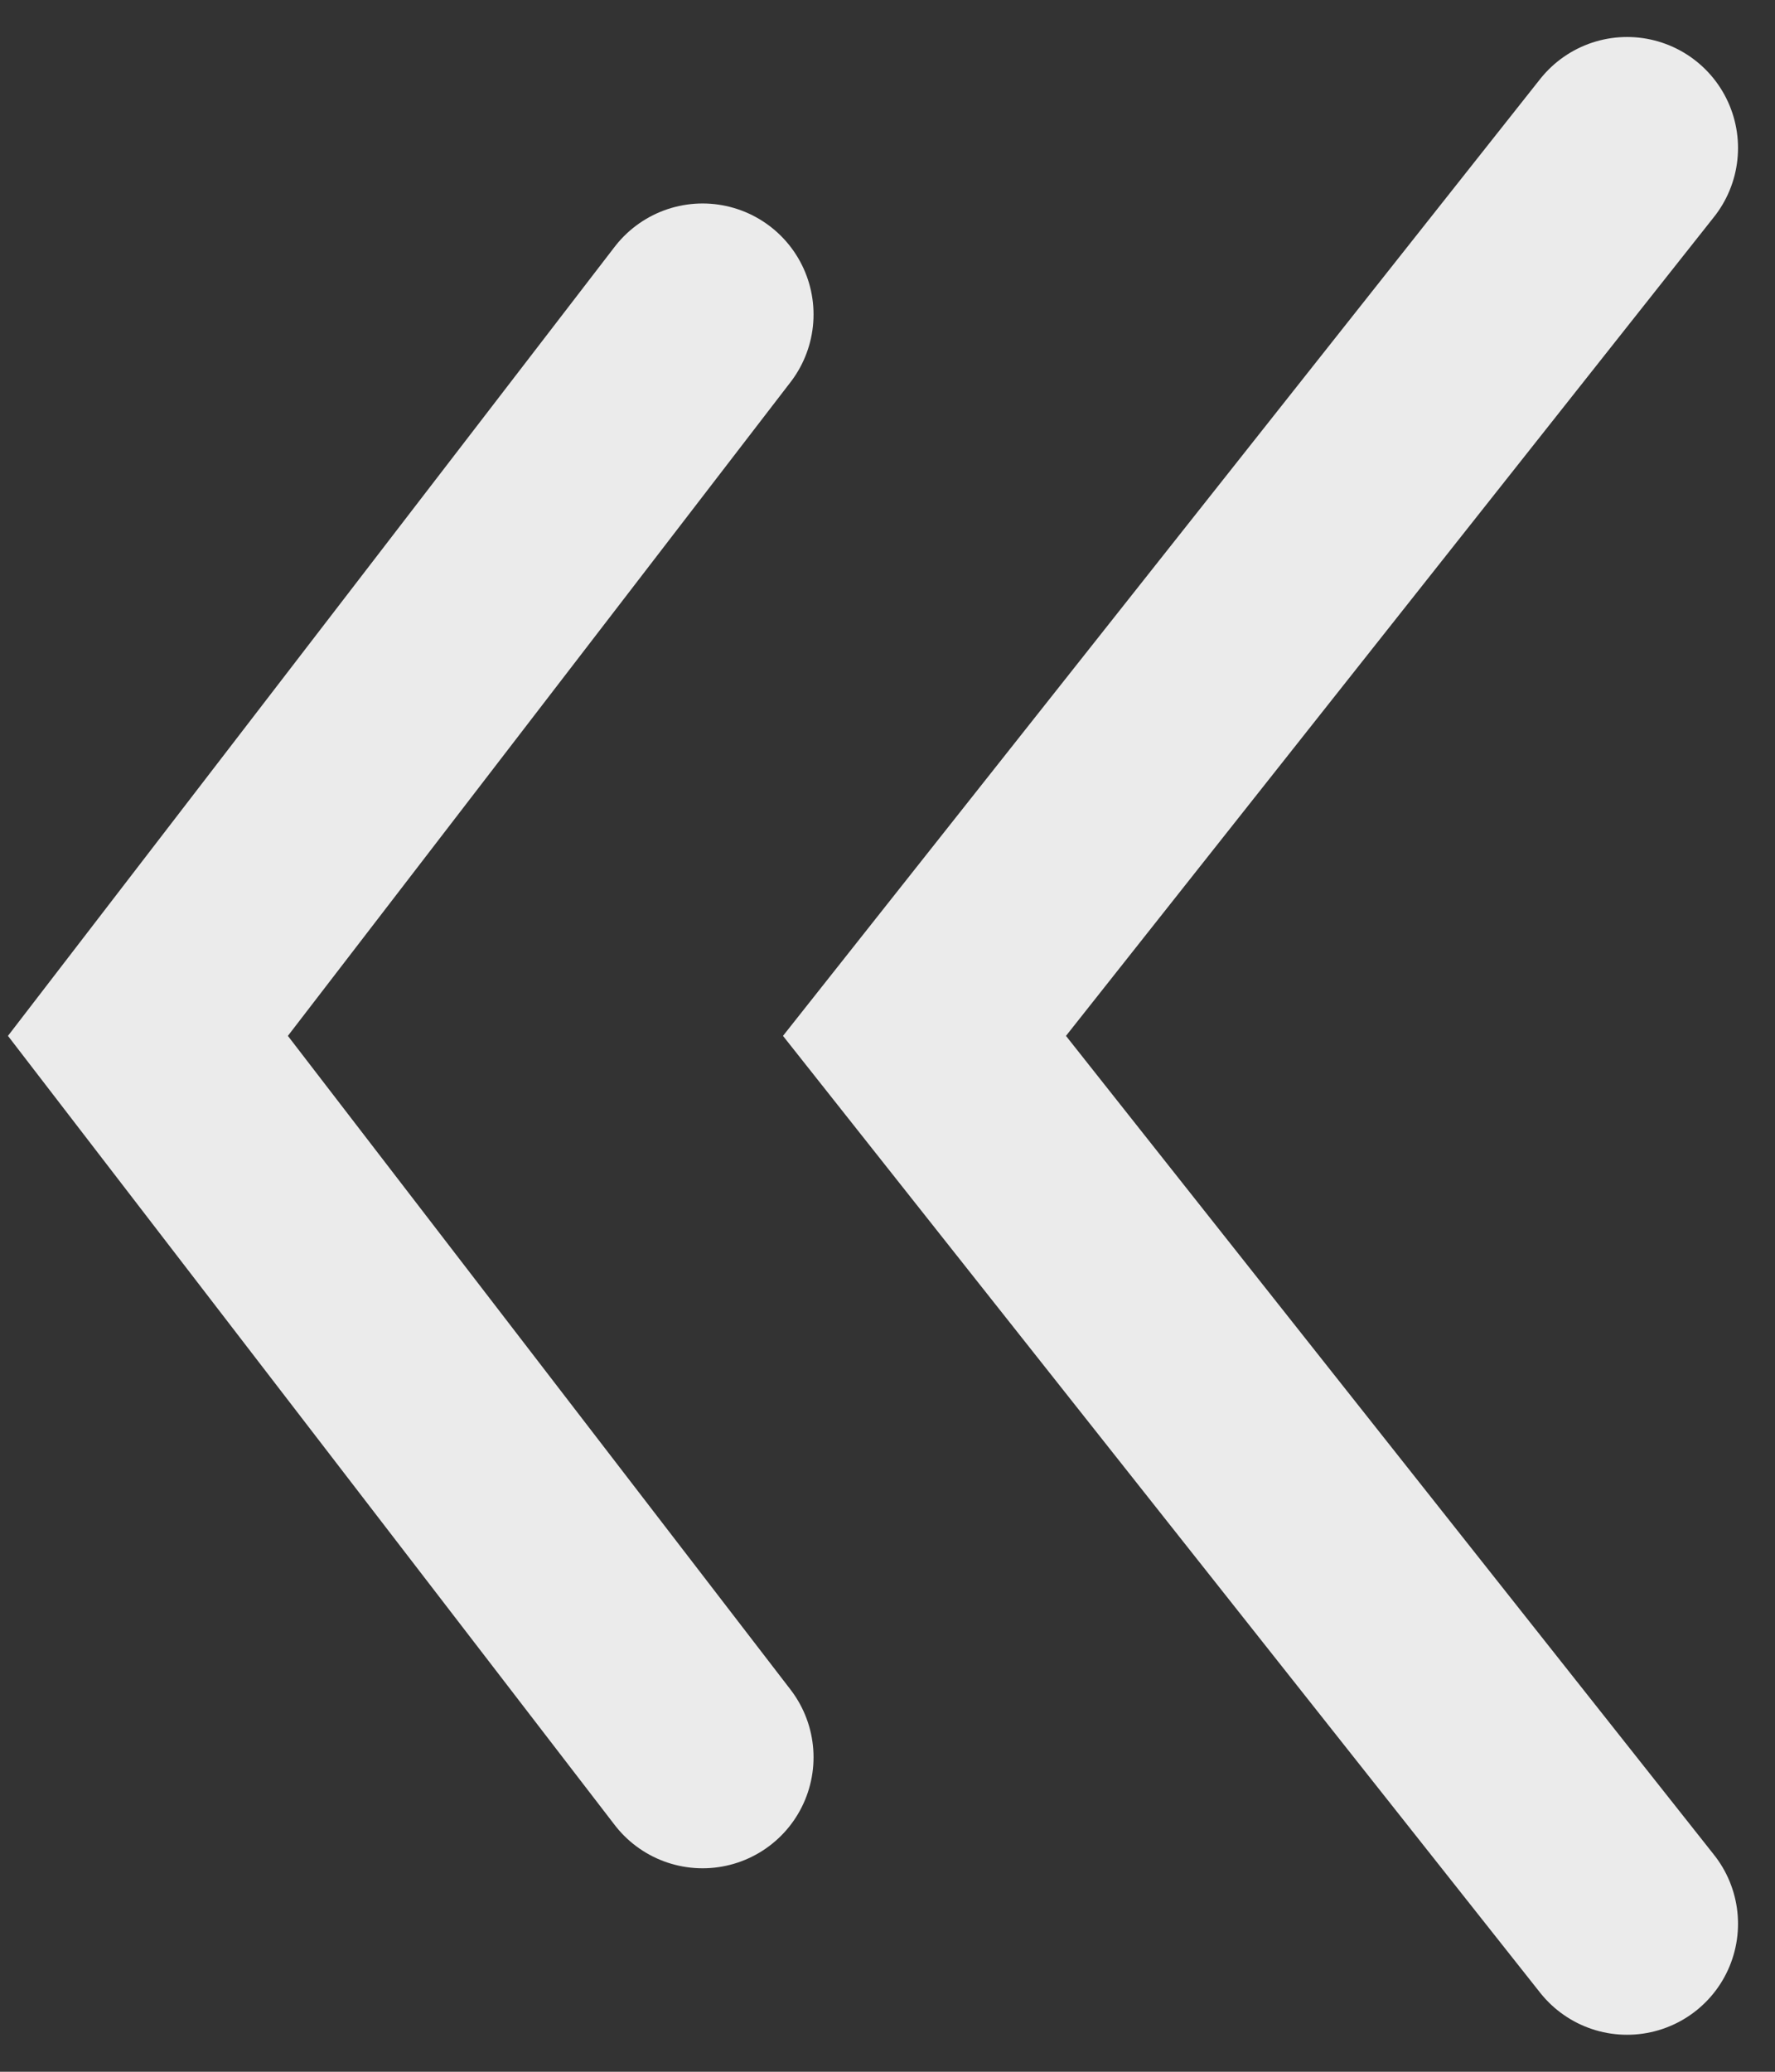<svg width="48" height="56" viewBox="0 0 48 56" fill="none" xmlns="http://www.w3.org/2000/svg">
<rect x="0" y="0" width="48" height="56" fill="#333333" stroke="none"/>
<path d="M44 4L25 28L44 52" stroke="#EBEBEB" stroke-width="6" stroke-linecap="round"/>
<path d="M19 8.5L4 28L19 47.5" stroke="#EBEBEB" stroke-width="6" stroke-linecap="round"/>
</svg>
